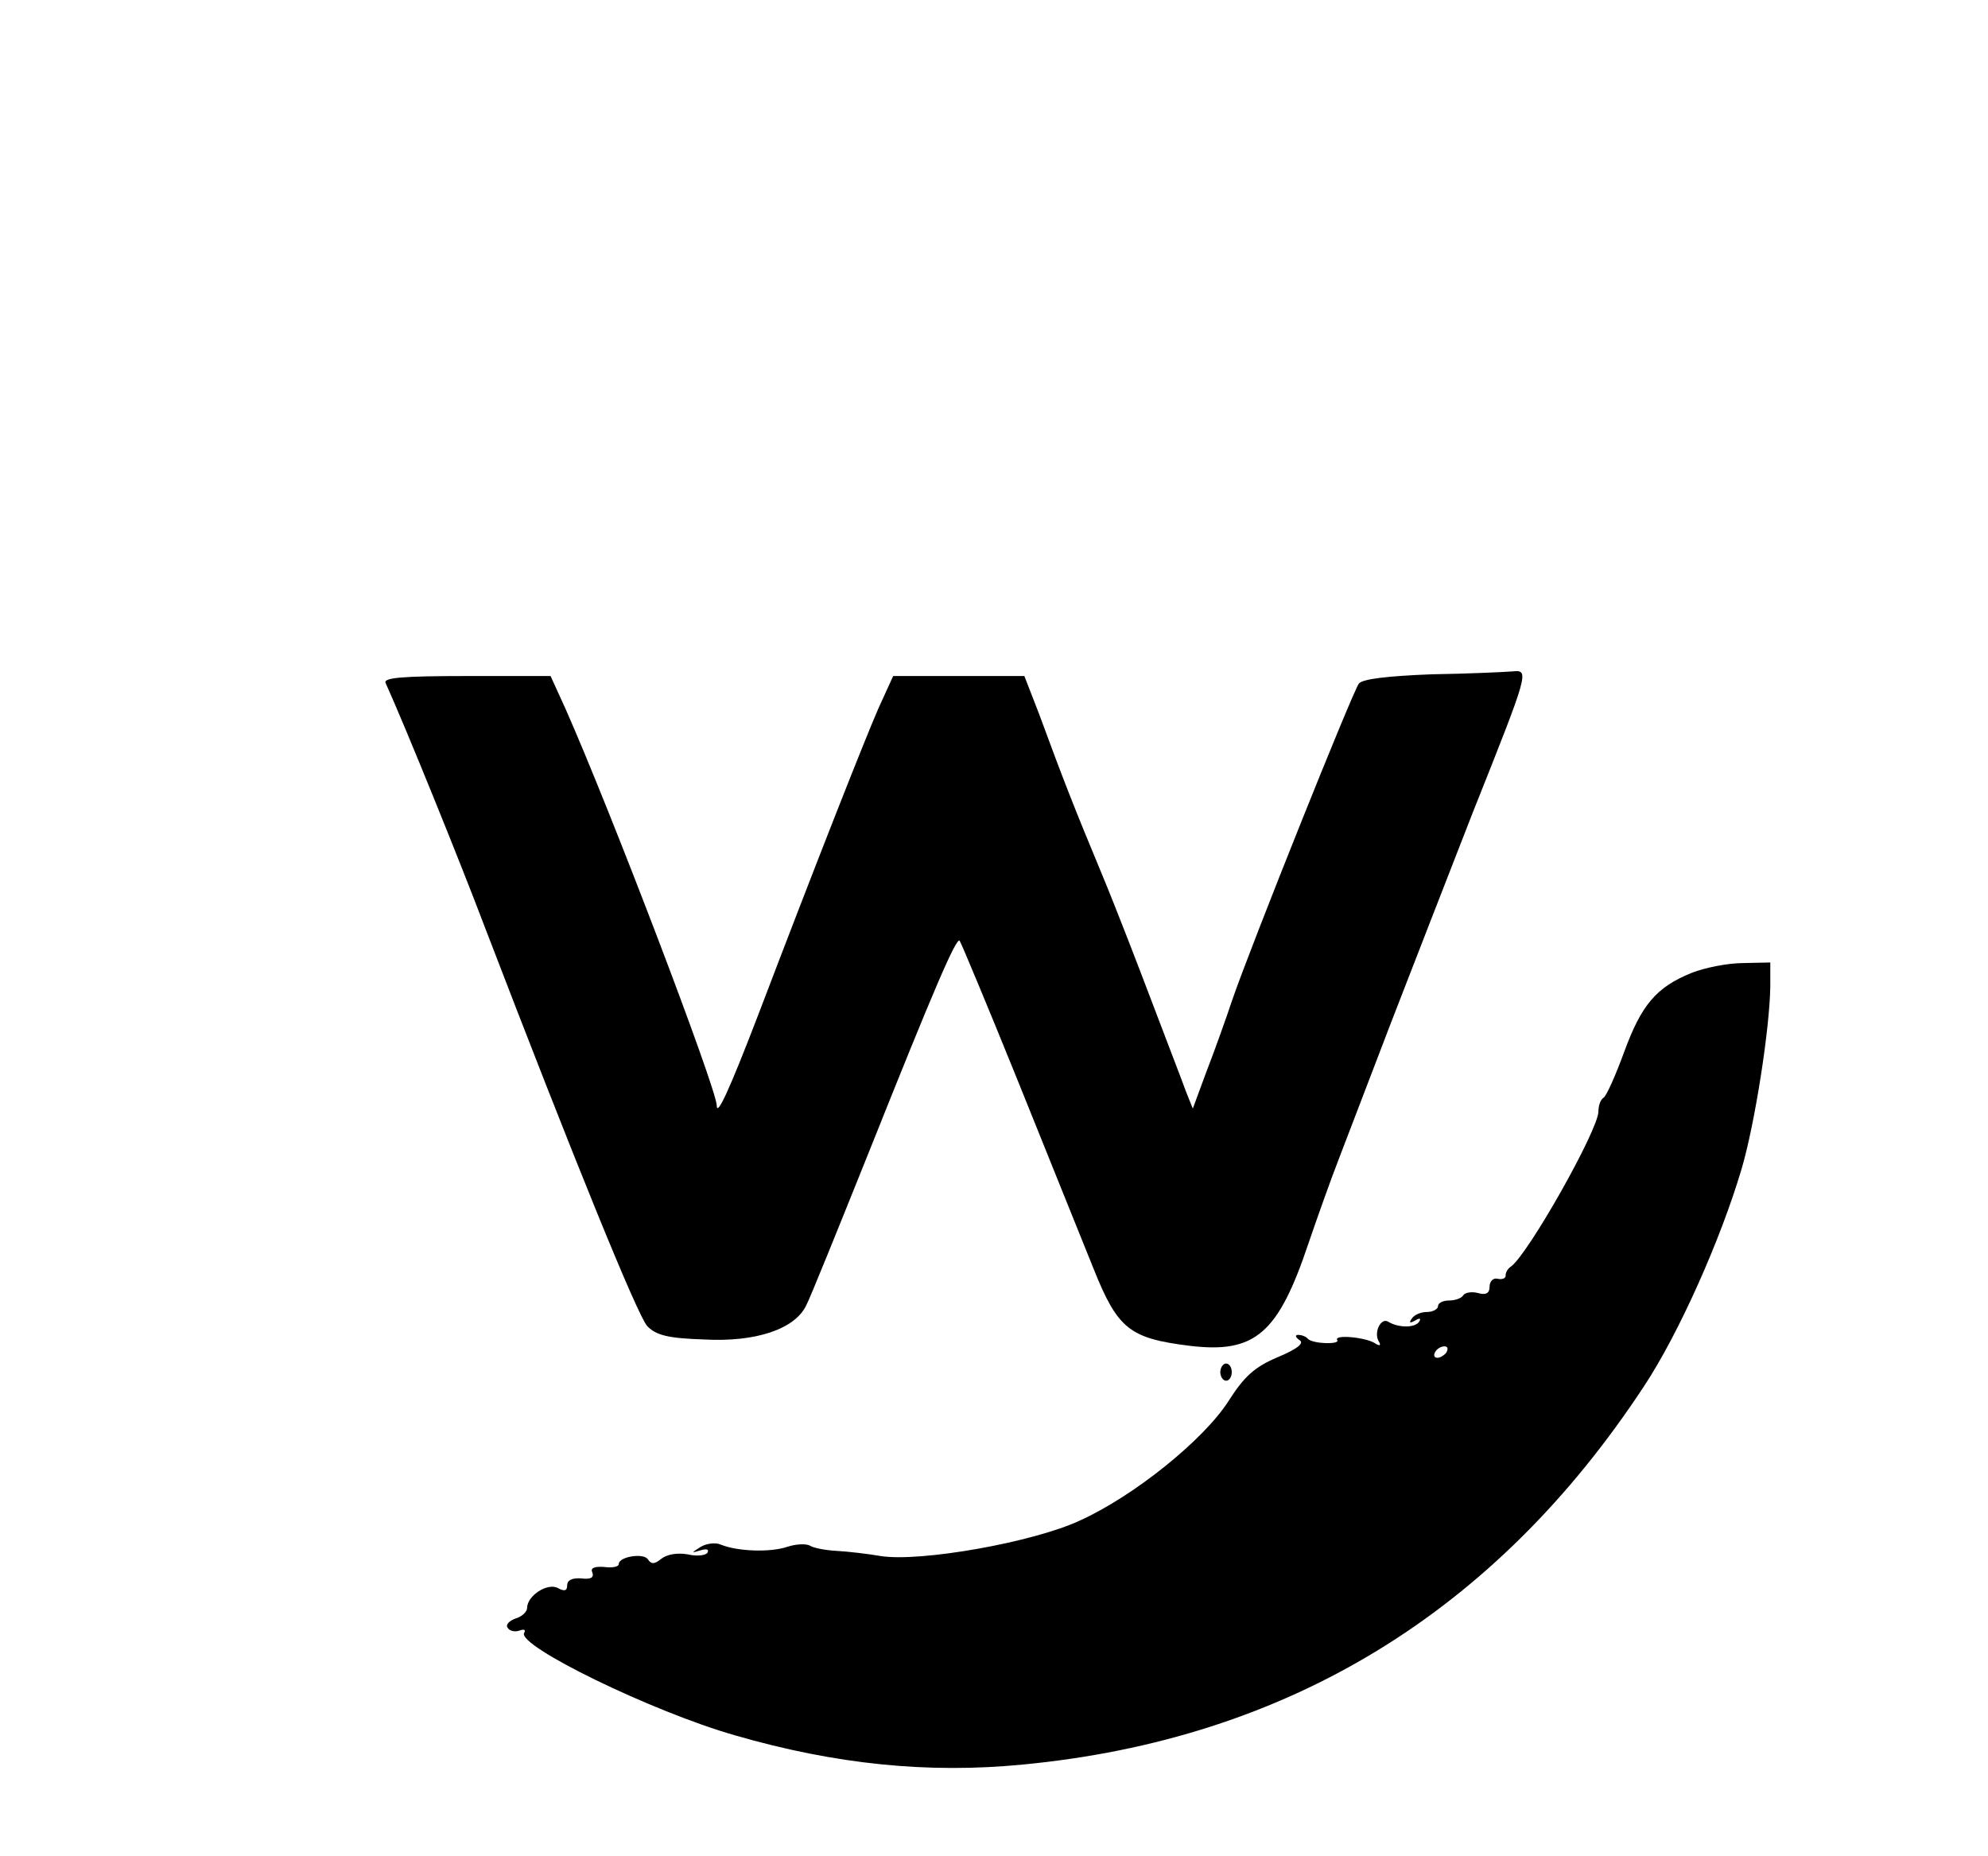 <?xml version="1.0" standalone="no"?>
<!DOCTYPE svg PUBLIC "-//W3C//DTD SVG 20010904//EN"
 "http://www.w3.org/TR/2001/REC-SVG-20010904/DTD/svg10.dtd">
<svg version="1.0" xmlns="http://www.w3.org/2000/svg"
 width="347pt" height="324pt" viewBox="0 0 347 324"
 preserveAspectRatio="xMidYMid meet">

<g transform="translate(0,324) scale(0.1,-0.1)"
fill="#000000" stroke="none">
<path d="M2498 2063 c-76 -3 -119 -8 -126 -16 -11 -14 -191 -464 -221 -552
-11 -33 -31 -89 -45 -125 l-24 -65 -12 30 c-6 17 -32 84 -57 150 -25 66 -65
170 -90 230 -47 113 -66 161 -109 278 l-26 67 -114 0 -115 0 -26 -57 c-24 -55
-110 -273 -209 -533 -53 -138 -73 -180 -73 -159 -2 33 -183 509 -264 692 l-26
57 -147 0 c-113 0 -145 -3 -141 -12 34 -75 130 -312 172 -423 157 -409 268
-682 285 -700 16 -16 37 -21 99 -23 90 -5 158 18 178 59 7 13 57 137 112 274
111 278 150 369 156 363 2 -2 48 -112 101 -243 53 -132 113 -280 133 -330 42
-105 63 -121 167 -134 115 -14 155 21 208 179 14 41 38 109 54 150 16 41 56
147 90 235 34 88 98 252 142 365 100 251 100 251 69 248 -13 -1 -76 -4 -141
-5z"/>
<path d="M2953 1542 c-62 -25 -88 -56 -118 -138 -15 -41 -31 -77 -36 -80 -5
-3 -9 -13 -9 -24 0 -32 -123 -250 -153 -271 -5 -3 -9 -10 -9 -15 1 -5 -6 -8
-14 -6 -8 2 -14 -5 -14 -14 0 -11 -6 -15 -20 -11 -11 3 -23 1 -26 -4 -3 -5
-14 -9 -25 -9 -10 0 -19 -4 -19 -10 0 -5 -9 -10 -19 -10 -11 0 -23 -5 -27 -12
-5 -7 -3 -8 6 -3 8 5 11 4 7 -2 -7 -11 -36 -11 -54 0 -13 8 -26 -20 -16 -35 4
-7 1 -8 -8 -2 -17 10 -71 15 -65 5 6 -8 -42 -7 -51 2 -3 4 -11 7 -17 7 -6 0
-5 -4 2 -9 9 -5 -2 -15 -38 -30 -40 -17 -58 -33 -86 -77 -43 -67 -164 -165
-259 -208 -81 -38 -279 -73 -348 -62 -23 4 -58 8 -77 9 -19 1 -40 5 -46 9 -7
4 -25 3 -40 -2 -30 -10 -87 -8 -116 4 -9 4 -25 2 -35 -4 -17 -11 -17 -11 0 -6
10 3 15 2 12 -4 -3 -5 -19 -7 -35 -3 -18 3 -36 0 -46 -8 -11 -9 -17 -10 -23
-1 -7 12 -51 5 -51 -8 0 -5 -12 -7 -26 -5 -17 1 -24 -2 -20 -10 3 -9 -3 -12
-20 -10 -15 1 -24 -3 -24 -12 0 -10 -5 -11 -16 -5 -18 10 -54 -13 -54 -35 0
-6 -9 -15 -20 -18 -11 -4 -18 -11 -14 -16 3 -6 13 -8 21 -5 8 3 11 1 8 -4 -14
-22 224 -138 368 -179 176 -51 338 -67 502 -51 462 44 825 265 1085 661 60 91
133 254 170 379 23 78 49 244 50 318 l0 42 -47 -1 c-27 0 -67 -8 -90 -17z
m-428 -662 c-3 -5 -11 -10 -16 -10 -6 0 -7 5 -4 10 3 6 11 10 16 10 6 0 7 -4
4 -10z"/>
<path d="M2130 845 c0 -8 5 -15 10 -15 6 0 10 7 10 15 0 8 -4 15 -10 15 -5 0
-10 -7 -10 -15z"/>
</g>
</svg>

